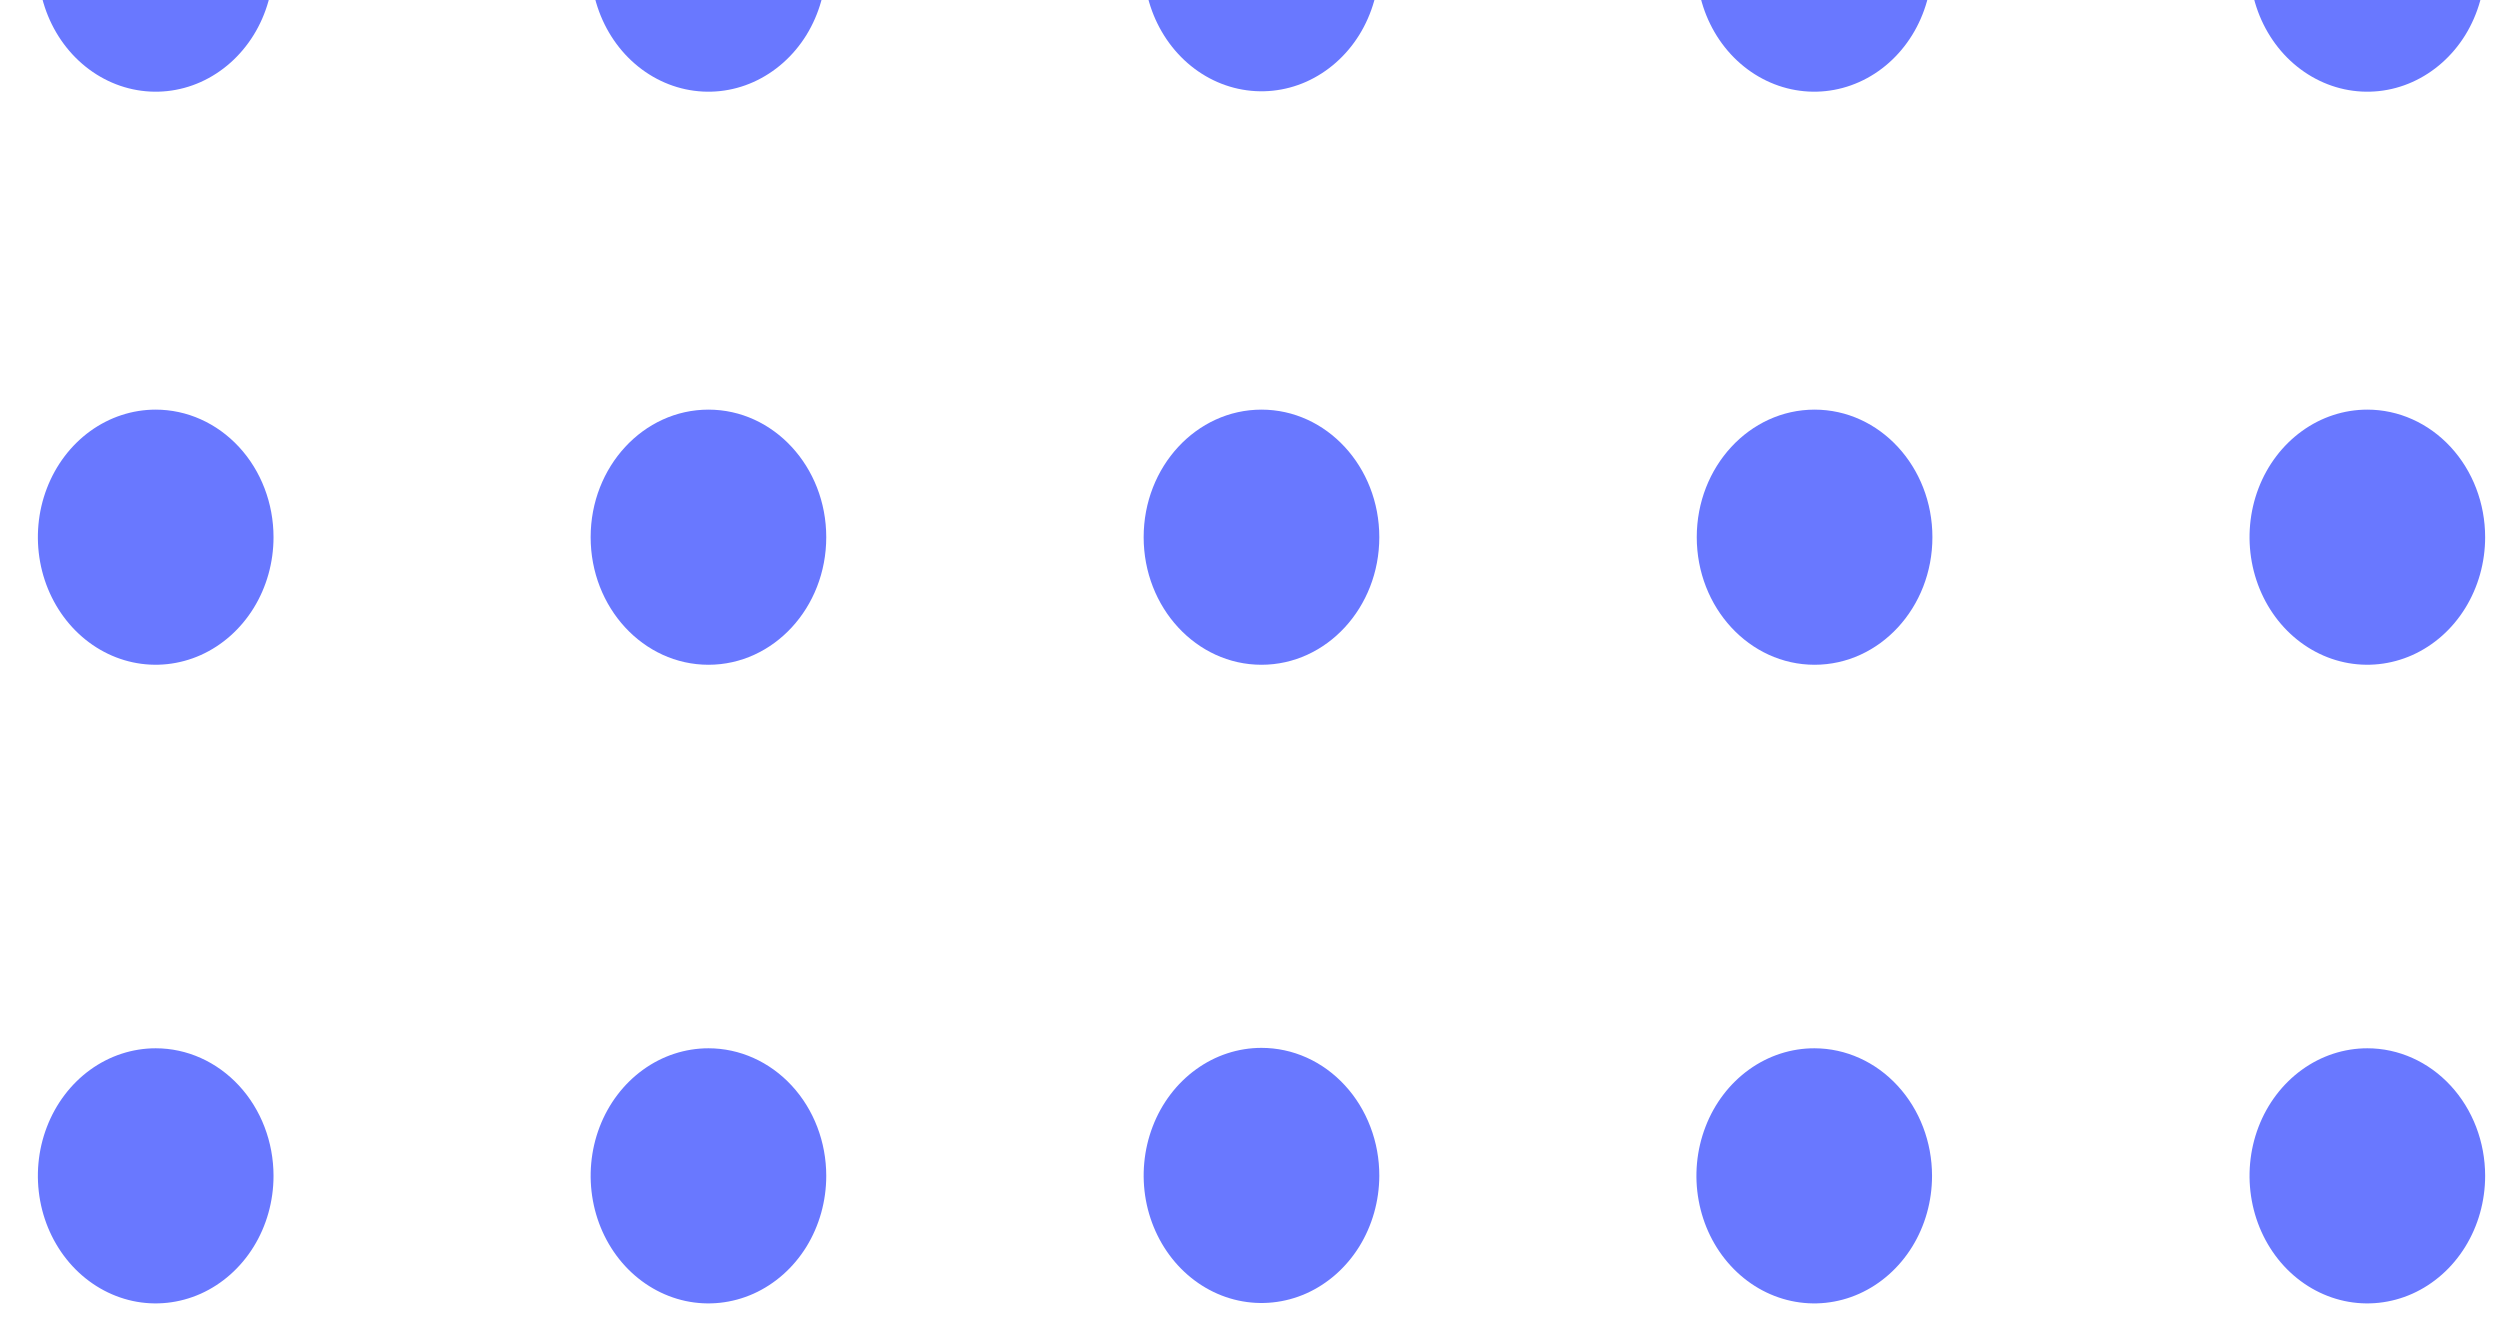 <svg width="54" height="29" viewBox="0 0 54 29" fill="none" xmlns="http://www.w3.org/2000/svg">
<path d="M5.908 11.603C5.908 12.148 5.759 12.681 5.479 13.134C5.199 13.587 4.802 13.94 4.337 14.149C3.872 14.357 3.36 14.412 2.867 14.306C2.373 14.2 1.92 13.937 1.564 13.552C1.208 13.166 0.965 12.675 0.867 12.141C0.769 11.606 0.819 11.052 1.012 10.549C1.205 10.045 1.531 9.615 1.949 9.312C2.368 9.009 2.86 8.848 3.363 8.848C4.038 8.848 4.685 9.138 5.163 9.655C5.64 10.171 5.908 10.872 5.908 11.603Z" fill="#6978FF"/>
<path d="M15.303 14.359C16.708 14.359 17.847 13.125 17.847 11.603C17.847 10.081 16.708 8.848 15.303 8.848C13.897 8.848 12.758 10.081 12.758 11.603C12.758 13.125 13.897 14.359 15.303 14.359Z" fill="#6978FF"/>
<path d="M27.248 14.359C28.653 14.359 29.793 13.125 29.793 11.603C29.793 10.081 28.653 8.848 27.248 8.848C25.843 8.848 24.703 10.081 24.703 11.603C24.703 13.125 25.843 14.359 27.248 14.359Z" fill="#6978FF"/>
<path d="M39.195 14.359C40.601 14.359 41.74 13.125 41.74 11.603C41.74 10.081 40.601 8.848 39.195 8.848C37.79 8.848 36.65 10.081 36.65 11.603C36.65 13.125 37.79 14.359 39.195 14.359Z" fill="#6978FF"/>
<path d="M53.679 11.603C53.679 12.148 53.53 12.681 53.25 13.134C52.971 13.587 52.573 13.94 52.108 14.149C51.643 14.357 51.132 14.412 50.638 14.306C50.144 14.2 49.691 13.937 49.335 13.552C48.979 13.166 48.737 12.675 48.639 12.141C48.541 11.606 48.591 11.052 48.783 10.549C48.976 10.045 49.302 9.615 49.721 9.312C50.139 9.009 50.631 8.848 51.135 8.848C51.809 8.848 52.457 9.138 52.934 9.655C53.411 10.171 53.679 10.872 53.679 11.603Z" fill="#6978FF"/>
<path d="M5.908 25.398C5.908 25.943 5.759 26.476 5.479 26.929C5.199 27.382 4.802 27.735 4.337 27.944C3.872 28.152 3.36 28.207 2.867 28.101C2.373 27.994 1.92 27.732 1.564 27.347C1.208 26.961 0.965 26.47 0.867 25.936C0.769 25.401 0.819 24.847 1.012 24.344C1.205 23.84 1.531 23.41 1.949 23.107C2.368 22.804 2.86 22.643 3.363 22.643C4.038 22.643 4.685 22.933 5.163 23.45C5.64 23.966 5.908 24.667 5.908 25.398Z" fill="#6978FF"/>
<path d="M17.847 25.398C17.847 25.943 17.698 26.476 17.419 26.929C17.139 27.382 16.741 27.735 16.276 27.944C15.811 28.152 15.3 28.207 14.806 28.101C14.312 27.994 13.859 27.732 13.503 27.347C13.147 26.961 12.905 26.47 12.807 25.936C12.709 25.401 12.759 24.847 12.951 24.344C13.144 23.84 13.47 23.41 13.889 23.107C14.307 22.804 14.799 22.643 15.303 22.643C15.977 22.643 16.625 22.933 17.102 23.45C17.579 23.966 17.847 24.667 17.847 25.398Z" fill="#6978FF"/>
<path d="M29.793 25.398C29.791 25.942 29.64 26.474 29.36 26.926C29.079 27.378 28.681 27.73 28.216 27.938C27.751 28.145 27.24 28.198 26.747 28.091C26.253 27.984 25.801 27.72 25.446 27.335C25.091 26.949 24.849 26.458 24.751 25.924C24.654 25.39 24.705 24.836 24.898 24.333C25.09 23.83 25.417 23.4 25.835 23.098C26.253 22.795 26.745 22.634 27.248 22.634C27.583 22.634 27.914 22.705 28.224 22.844C28.533 22.983 28.814 23.187 29.05 23.444C29.287 23.701 29.474 24.006 29.601 24.341C29.729 24.676 29.794 25.035 29.793 25.398Z" fill="#6978FF"/>
<path d="M41.732 25.398C41.732 25.944 41.583 26.477 41.303 26.93C41.023 27.383 40.625 27.736 40.159 27.945C39.694 28.153 39.182 28.207 38.688 28.1C38.194 27.993 37.741 27.73 37.385 27.343C37.029 26.957 36.788 26.465 36.691 25.93C36.593 25.395 36.645 24.841 36.839 24.338C37.032 23.834 37.36 23.405 37.779 23.103C38.199 22.801 38.692 22.641 39.195 22.643C39.869 22.645 40.514 22.936 40.989 23.453C41.465 23.969 41.732 24.669 41.732 25.398Z" fill="#6978FF"/>
<path d="M53.679 25.398C53.679 25.943 53.53 26.476 53.25 26.929C52.971 27.382 52.573 27.735 52.108 27.944C51.643 28.152 51.132 28.207 50.638 28.101C50.144 27.994 49.691 27.732 49.335 27.347C48.979 26.961 48.737 26.47 48.639 25.936C48.541 25.401 48.591 24.847 48.783 24.344C48.976 23.84 49.302 23.41 49.721 23.107C50.139 22.804 50.631 22.643 51.135 22.643C51.809 22.643 52.457 22.933 52.934 23.45C53.411 23.966 53.679 24.667 53.679 25.398Z" fill="#6978FF"/>
<path d="M5.908 -0.775C5.908 -0.23 5.759 0.303 5.479 0.756C5.199 1.209 4.802 1.562 4.337 1.771C3.872 1.98 3.36 2.034 2.867 1.928C2.373 1.822 1.92 1.559 1.564 1.174C1.208 0.788 0.965 0.297 0.867 -0.237C0.769 -0.772 0.819 -1.326 1.012 -1.829C1.205 -2.333 1.531 -2.763 1.949 -3.066C2.368 -3.369 2.86 -3.53 3.363 -3.53C4.038 -3.53 4.685 -3.24 5.163 -2.723C5.64 -2.206 5.908 -1.506 5.908 -0.775Z" fill="#6978FF"/>
<path d="M17.847 -0.775C17.847 -0.23 17.698 0.303 17.419 0.756C17.139 1.209 16.741 1.562 16.276 1.771C15.811 1.98 15.3 2.034 14.806 1.928C14.312 1.822 13.859 1.559 13.503 1.174C13.147 0.788 12.905 0.297 12.807 -0.237C12.709 -0.772 12.759 -1.326 12.951 -1.829C13.144 -2.333 13.47 -2.763 13.889 -3.066C14.307 -3.369 14.799 -3.53 15.303 -3.53C15.977 -3.53 16.625 -3.24 17.102 -2.723C17.579 -2.206 17.847 -1.506 17.847 -0.775Z" fill="#6978FF"/>
<path d="M29.793 -0.775C29.791 -0.23 29.64 0.302 29.36 0.754C29.079 1.206 28.681 1.557 28.216 1.765C27.751 1.972 27.24 2.025 26.747 1.918C26.253 1.811 25.801 1.548 25.446 1.162C25.091 0.776 24.849 0.285 24.751 -0.249C24.654 -0.783 24.705 -1.337 24.898 -1.84C25.09 -2.343 25.417 -2.773 25.835 -3.075C26.253 -3.378 26.745 -3.539 27.248 -3.539C27.583 -3.539 27.914 -3.468 28.224 -3.328C28.533 -3.189 28.814 -2.986 29.05 -2.729C29.287 -2.472 29.474 -2.167 29.601 -1.832C29.729 -1.497 29.794 -1.138 29.793 -0.775Z" fill="#6978FF"/>
<path d="M41.732 -0.775C41.732 -0.229 41.583 0.304 41.303 0.757C41.023 1.21 40.625 1.564 40.159 1.772C39.694 1.98 39.182 2.034 38.688 1.927C38.194 1.82 37.741 1.557 37.385 1.171C37.029 0.784 36.788 0.293 36.691 -0.242C36.593 -0.778 36.645 -1.332 36.839 -1.835C37.032 -2.339 37.36 -2.768 37.779 -3.07C38.199 -3.372 38.692 -3.532 39.195 -3.53C39.869 -3.528 40.514 -3.237 40.989 -2.72C41.465 -2.204 41.732 -1.504 41.732 -0.775Z" fill="#6978FF"/>
<path d="M53.679 -0.775C53.679 -0.23 53.53 0.303 53.251 0.756C52.971 1.209 52.573 1.562 52.108 1.771C51.643 1.98 51.132 2.034 50.638 1.928C50.145 1.822 49.691 1.559 49.335 1.174C48.979 0.788 48.737 0.297 48.639 -0.237C48.541 -0.772 48.591 -1.326 48.783 -1.829C48.976 -2.333 49.302 -2.763 49.721 -3.066C50.139 -3.369 50.631 -3.53 51.135 -3.53C51.809 -3.53 52.457 -3.24 52.934 -2.723C53.411 -2.206 53.679 -1.506 53.679 -0.775Z" fill="#6978FF"/>
</svg>
